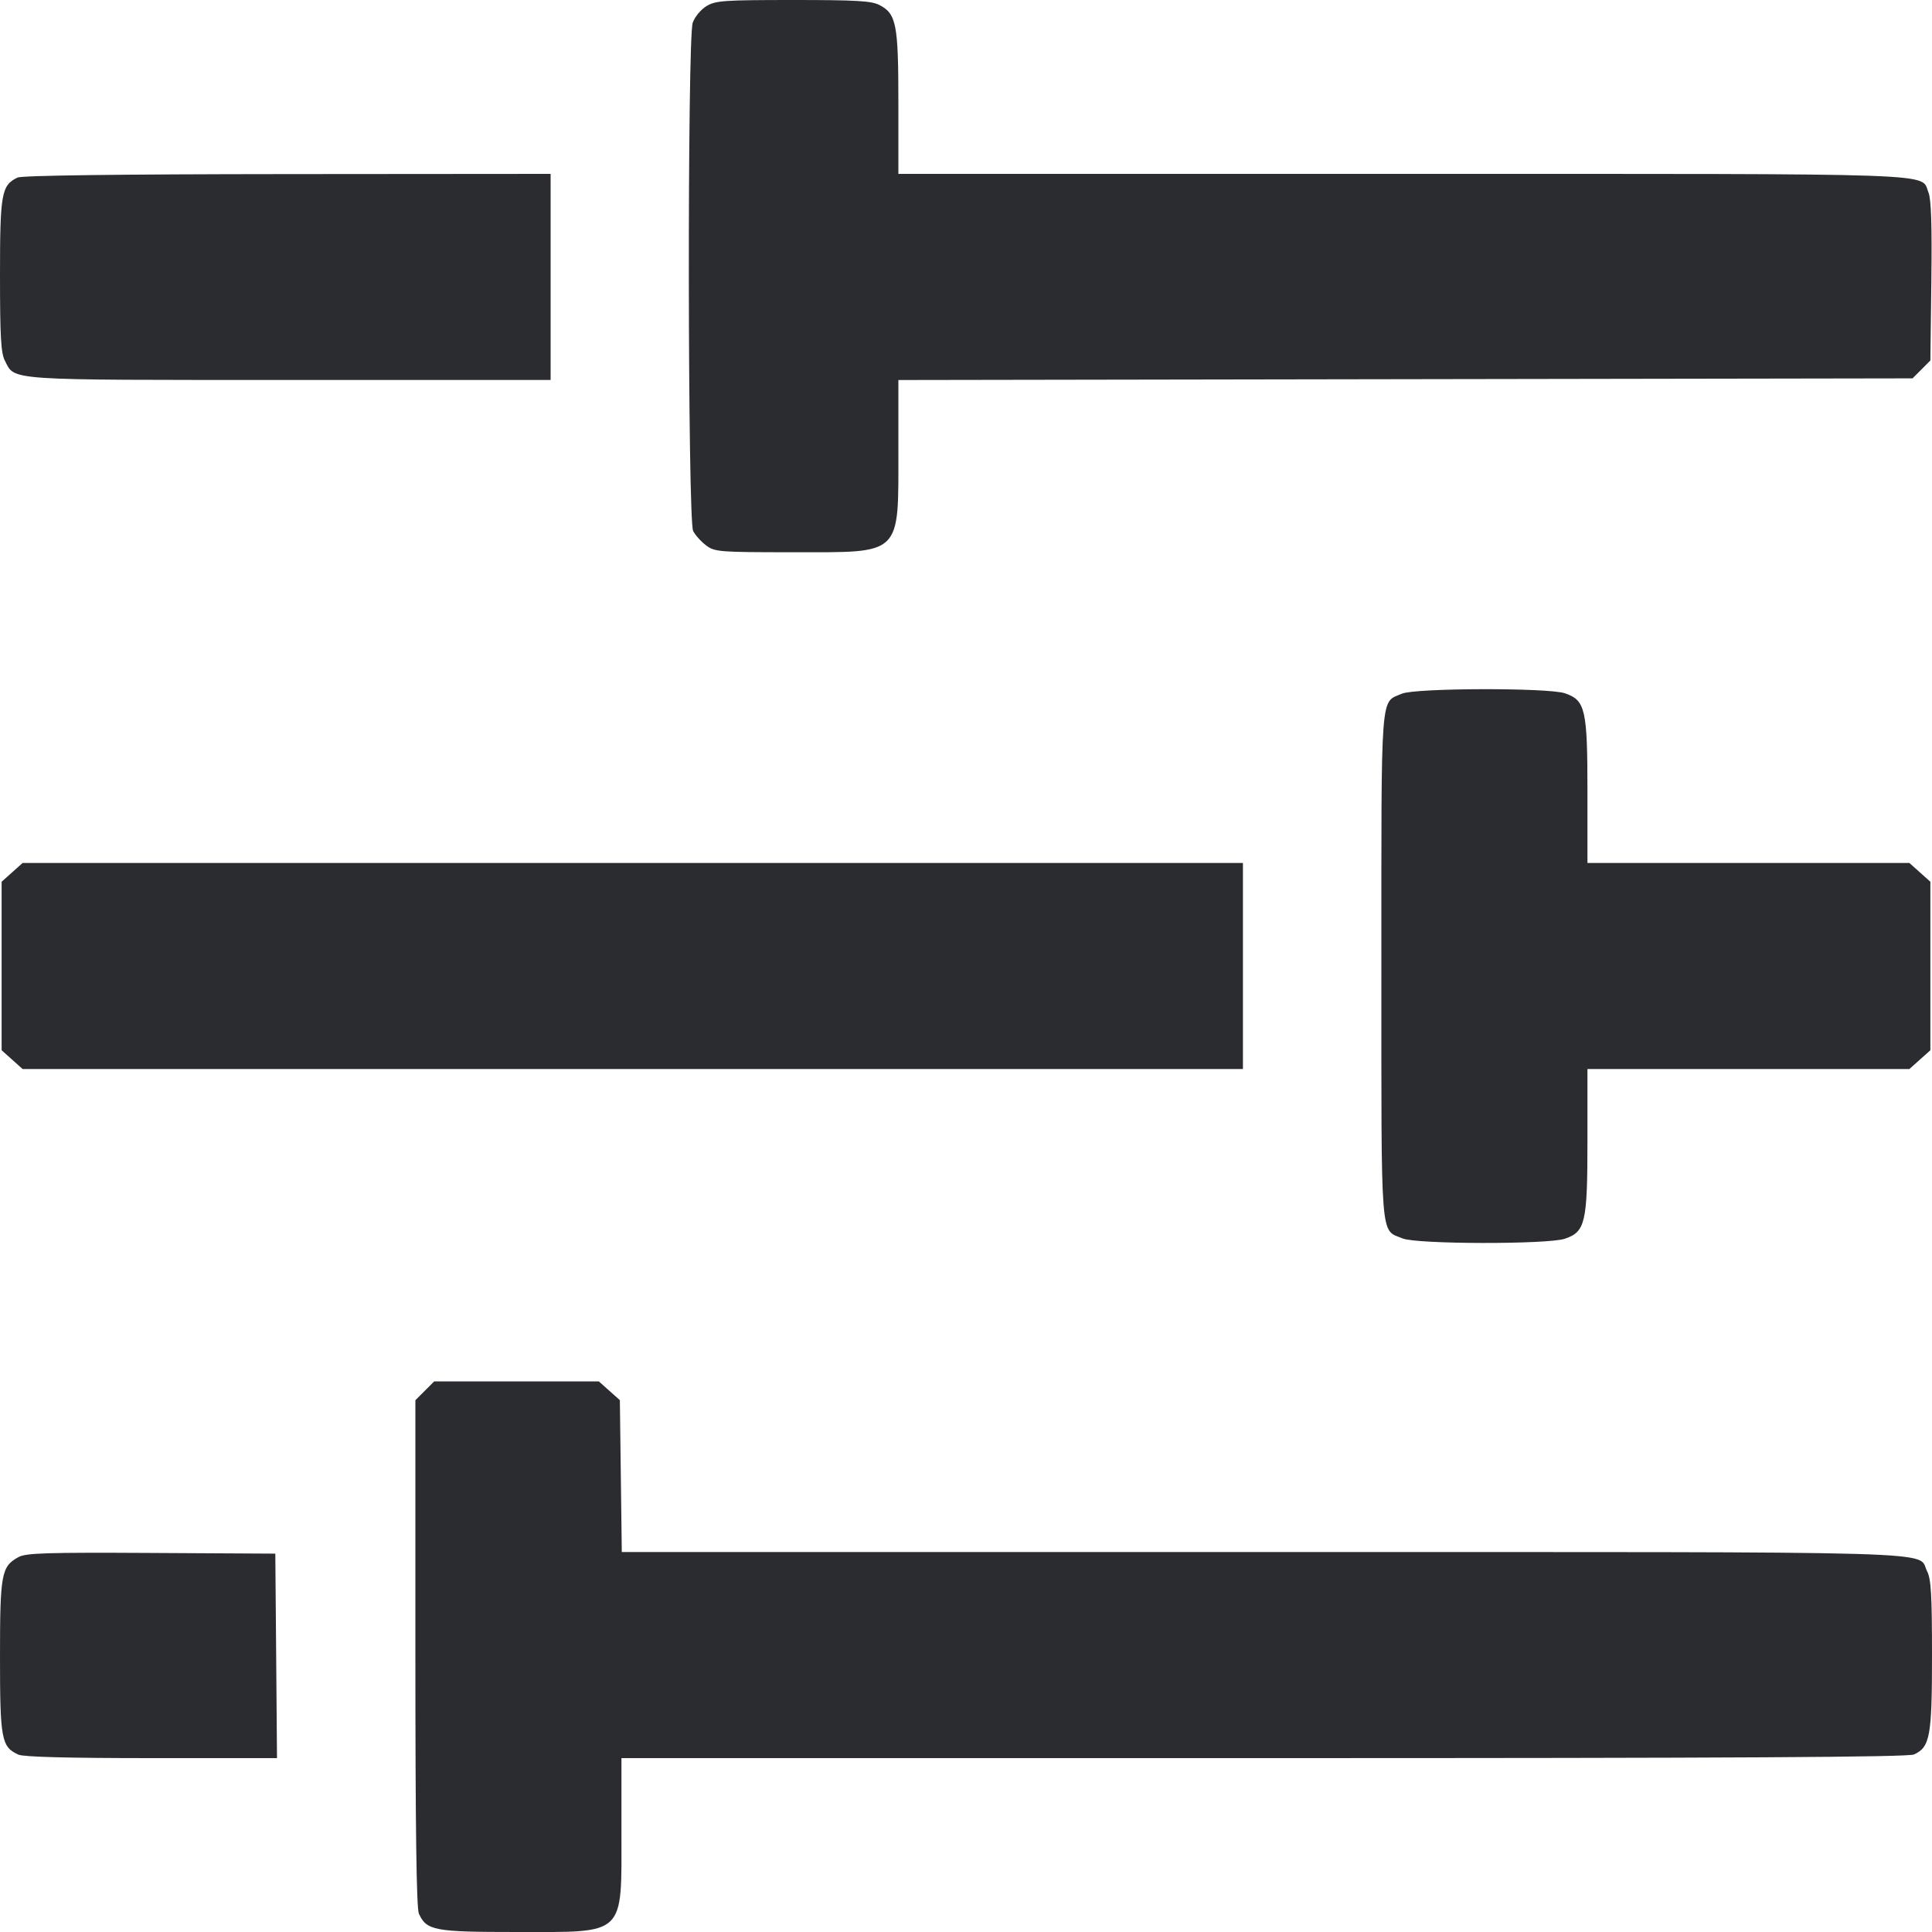 <svg width="56" height="56" viewBox="0 0 56 56" fill="none" xmlns="http://www.w3.org/2000/svg"><path d="M20.476 0.178 C 20.315 0.276,20.137 0.492,20.079 0.658 C 19.921 1.111,19.933 15.083,20.091 15.391 C 20.155 15.514,20.325 15.703,20.470 15.811 C 20.721 15.997,20.845 16.007,22.994 16.007 C 26.168 16.007,26.040 16.132,26.040 13.024 L 26.040 11.015 40.738 10.991 L 55.436 10.967 55.695 10.708 L 55.953 10.449 55.981 8.149 C 56.001 6.523,55.977 5.769,55.898 5.580 C 55.660 5.005,56.637 5.040,40.651 5.040 L 26.040 5.040 26.040 2.984 C 26.040 0.698,25.982 0.400,25.492 0.146 C 25.259 0.025,24.822 0.000,22.988 0.000 C 20.969 0.001,20.740 0.017,20.476 0.178 M0.506 5.147 C 0.042 5.372,-0.000 5.608,0.000 7.976 C 0.000 9.766,0.027 10.234,0.142 10.456 C 0.442 11.037,0.093 11.013,8.395 11.013 L 15.960 11.013 15.960 8.027 L 15.960 5.040 8.330 5.046 C 3.401 5.050,0.631 5.086,0.506 5.147 M40.635 20.107 C 40.003 20.383,40.040 19.891,40.040 28.000 C 40.040 36.135,40.000 35.622,40.656 35.897 C 41.063 36.067,44.866 36.073,45.360 35.905 C 45.953 35.702,46.013 35.442,46.013 33.063 L 46.013 30.987 50.679 30.987 L 55.344 30.987 55.649 30.714 L 55.953 30.442 55.953 28.000 L 55.953 25.558 55.649 25.286 L 55.344 25.013 50.679 25.013 L 46.013 25.013 46.013 22.937 C 46.013 20.558,45.953 20.298,45.360 20.095 C 44.874 19.930,41.021 19.940,40.635 20.107 M0.351 25.286 L 0.047 25.558 0.047 28.000 L 0.047 30.442 0.351 30.714 L 0.656 30.987 18.341 30.987 L 36.027 30.987 36.027 28.000 L 36.027 25.013 18.341 25.013 L 0.656 25.013 0.351 25.286 M12.313 40.313 L 12.040 40.586 12.040 47.915 C 12.040 52.986,12.071 55.313,12.141 55.467 C 12.366 55.959,12.582 56.000,14.976 56.000 C 18.165 56.000,18.013 56.146,18.013 53.065 L 18.013 50.960 36.629 50.960 C 50.351 50.960,55.306 50.932,55.478 50.854 C 55.944 50.641,56.000 50.332,56.000 47.978 C 56.000 46.229,55.973 45.765,55.858 45.544 C 55.549 44.944,57.010 44.987,36.596 44.987 L 18.023 44.987 17.995 42.786 L 17.967 40.584 17.662 40.312 L 17.357 40.040 14.971 40.040 L 12.586 40.040 12.313 40.313 M0.538 45.132 C 0.039 45.404,-0.000 45.612,-0.000 48.024 C -0.000 50.418,0.041 50.634,0.533 50.859 C 0.681 50.926,1.976 50.960,4.392 50.960 L 8.029 50.960 8.005 47.997 L 7.980 45.033 4.387 45.013 C 1.351 44.996,0.754 45.015,0.538 45.132 " fill="#2B2C30" stroke="none" fill-rule="evenodd"></path></svg>